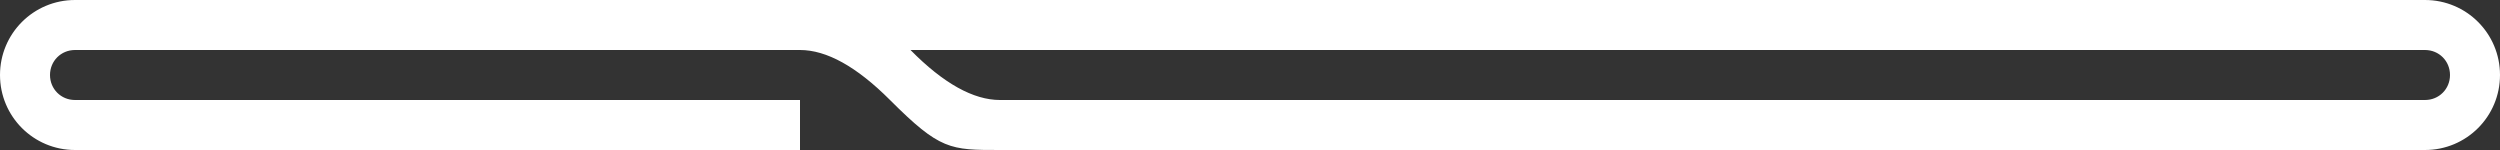 <?xml version="1.0" encoding="utf-8"?>
<!-- Generator: Adobe Illustrator 28.2.0, SVG Export Plug-In . SVG Version: 6.00 Build 0)  -->
<svg version="1.1" id="Ebene_2_00000142158039096197942800000014613299030110802612_"
	 xmlns="http://www.w3.org/2000/svg" xmlns:xlink="http://www.w3.org/1999/xlink" x="0px" y="0px" viewBox="0 0 500 30"
	 style="enable-background:new 0 0 500 30;" xml:space="preserve">
<rect x="0" y="0" width="500" height="30" fill="#333333" stroke="none"/>
<style type="text/css">
	.st0{fill:#FFFFFF;}
</style>
<g id="Ebene_1-2">
	<path class="st0" d="M485,0H15C6.7,0,0,6.7,0,15s6.7,15,15,15h145V20H15c-2.8,0-5-2.2-5-5s2.2-5,5-5h145c5.3,0,11.3,3.3,18,10
		c10,10,12,10,22,10h285c8.3,0,15-6.7,15-15S493.3,0,485,0z M485,20H200c-5.3,0-11.3-3.3-17.9-10H485c2.8,0,5,2.2,5,5
		S487.8,20,485,20z"/>
</g>
</svg>
